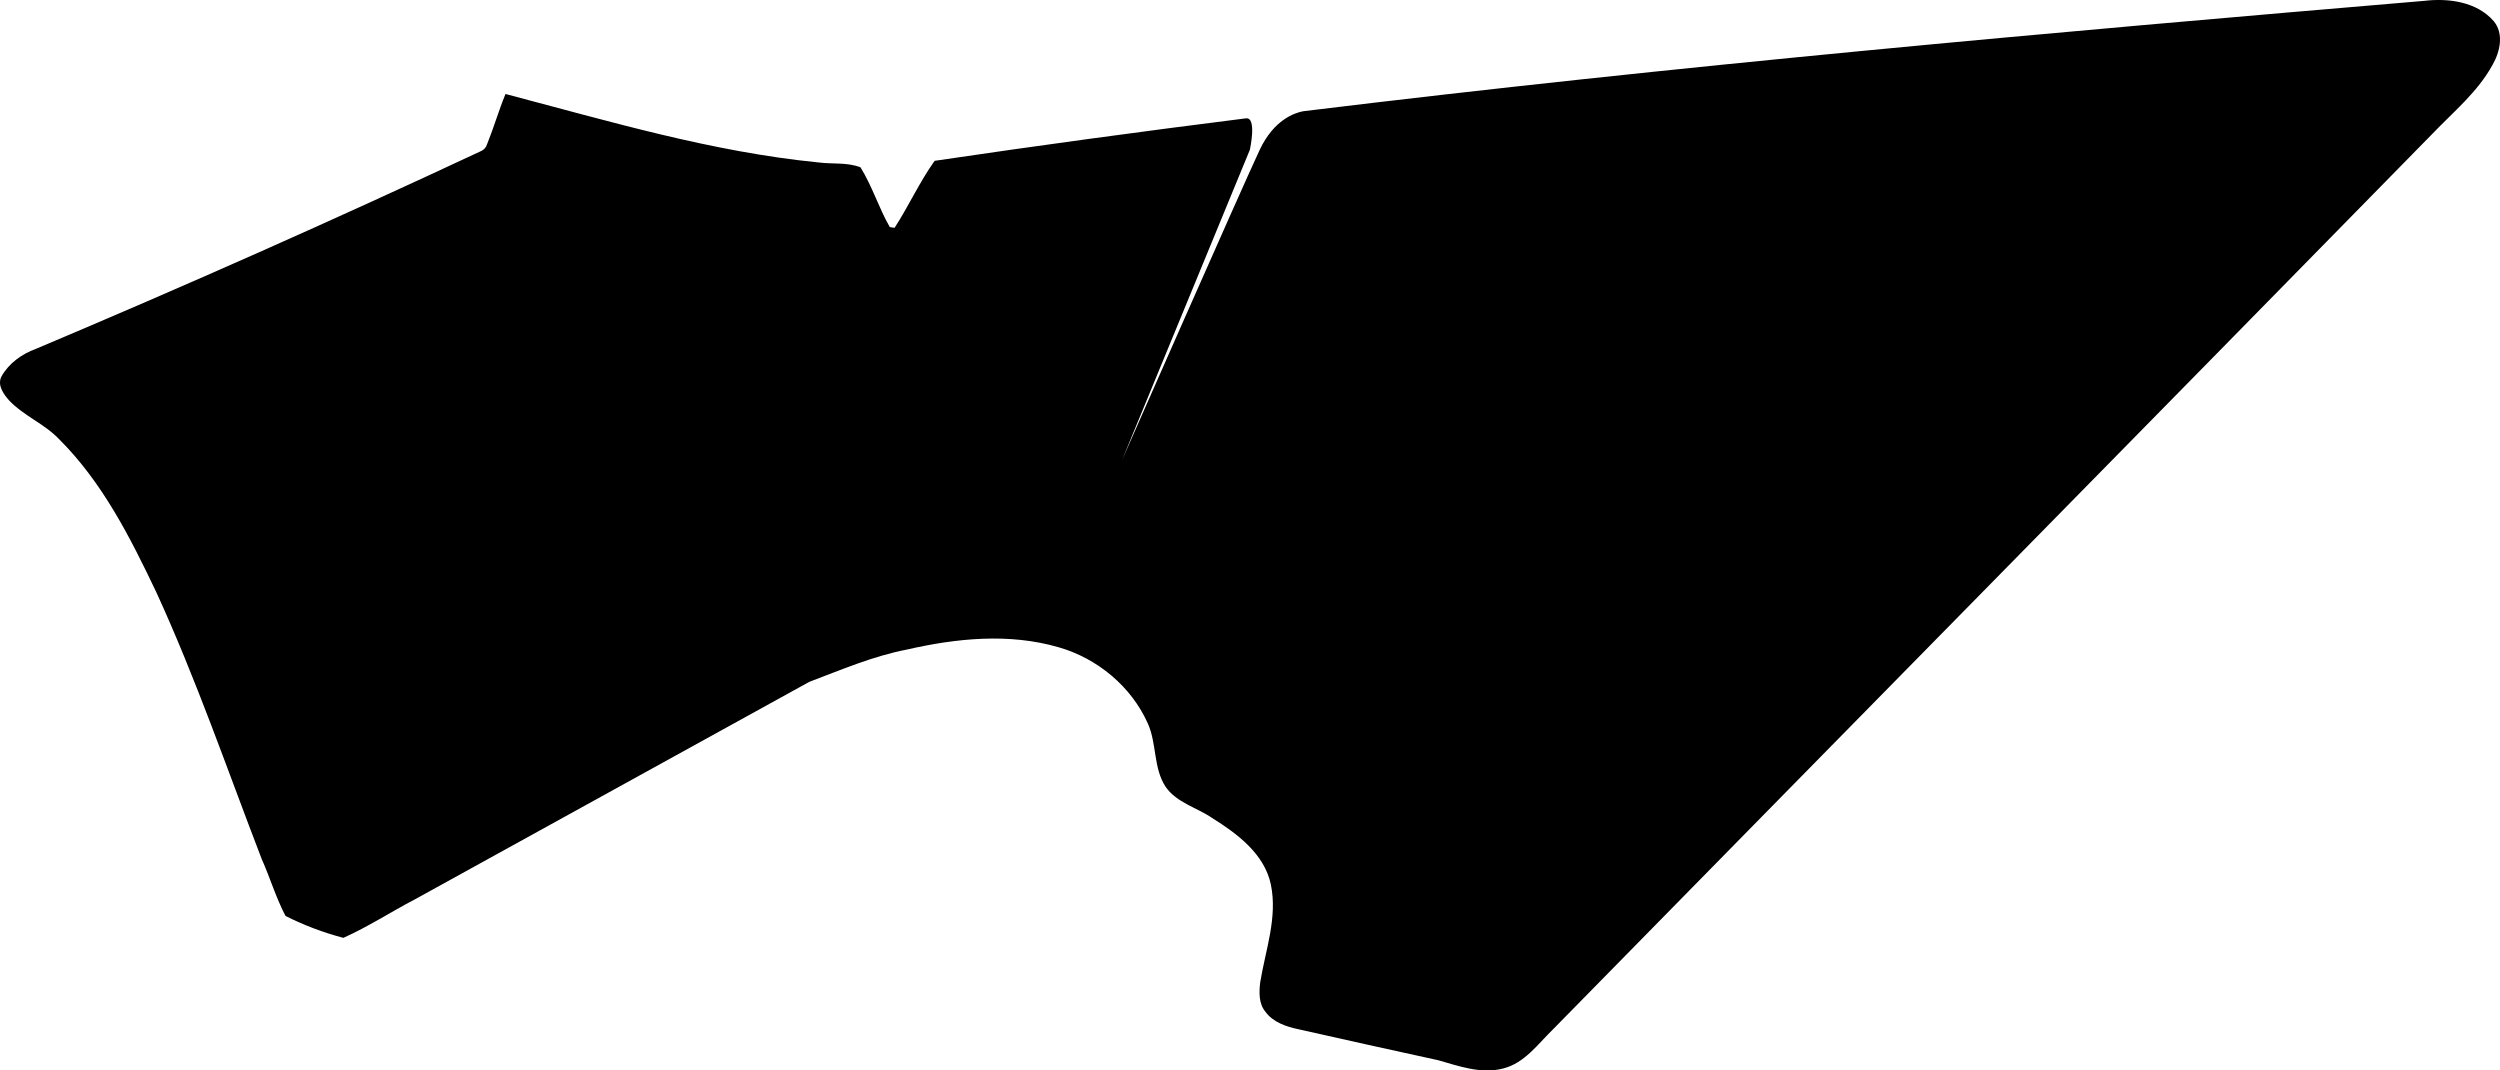<?xml version="1.0" encoding="utf-8"?>
<!-- Generator: Adobe Illustrator 16.0.0, SVG Export Plug-In . SVG Version: 6.00 Build 0)  -->
<!DOCTYPE svg PUBLIC "-//W3C//DTD SVG 1.1//EN" "http://www.w3.org/Graphics/SVG/1.1/DTD/svg11.dtd">
<svg version="1.1" id="Layer_1" xmlns="http://www.w3.org/2000/svg" xmlns:xlink="http://www.w3.org/1999/xlink" x="0px" y="0px"
	 width="1632.588px" height="699.043px" viewBox="0 0 1632.588 699.043" enable-background="new 0 0 1632.588 699.043"
	 xml:space="preserve">
<path d="M791.507,534.133c16.584,10.383,34.126,23.42,38.396,43.406c4.505,21.678-3.516,42.846-6.955,64.021
	c-0.744,6.259-1.012,13.72,3.312,19.021c5.032,6.992,13.693,9.897,21.88,11.602c30.327,6.802,60.652,13.603,90.98,20.162
	c13.717,3.879,28.15,9.201,42.615,5.381c13.98-3.582,22.453-15.846,32.359-25.452c191.414-195.093,383.068-389.701,574.242-584.792
	c13.774-14.417,29.72-27.384,39.41-45.179c4.846-8.417,7.534-20.207,0.815-28.406c-11.038-12.78-29.575-15.223-45.479-13.33
	c-244.345,20.686-488.688,42.325-732.039,72.078c-5.471,1.008-19.142,5.476-28.432,25.255
	c-11.848,25.226-89.816,202.411-89.816,202.411l83.396-202.45c0,0,4.774-21.381-2.486-20.584
	c-67.876,8.539-135.672,17.735-203.358,27.751c-9.927,13.942-16.959,29.576-26.158,43.761c-0.728-0.002-2.407-0.487-3.13-0.488
	c-7.188-12.533-11.477-26.743-19.145-39.036c-8.66-3.388-18.301-1.962-27.447-3.185C464.874,99.201,397.5,79.085,330.114,61.378
	c-4.369,10.582-7.539,21.651-11.909,32.475c-0.731,2.405-2.184,4.088-4.594,5.046c-95.773,44.825-192.506,87.724-290.192,128.934
	c-9.165,3.35-17.613,9.354-22.461,18.01c-2.908,5.771,1.405,11.557,5.009,15.657c9.599,10.13,23.068,15.212,32.675,25.343
	c28.328,28.222,46.515,64.368,63.498,100.03c26.065,56.861,46.346,115.883,68.795,174.188c5.498,12.289,9.311,25.295,15.533,37.104
	c12.021,6.041,24.771,10.883,37.77,14.279c16.16-7.191,31.129-17.031,46.812-25.189C356.953,540,442.619,492.51,528.528,445.258
	c20.979-7.897,41.485-16.77,63.659-21.061c32.301-7.396,66.757-10.938,99.242-1.486c25.269,7.271,47.365,25.611,58.127,49.707
	c5.978,13.252,3.519,29.137,11.666,41.43C768.413,524.219,781.652,527.375,791.507,534.133z"/>
</svg>
